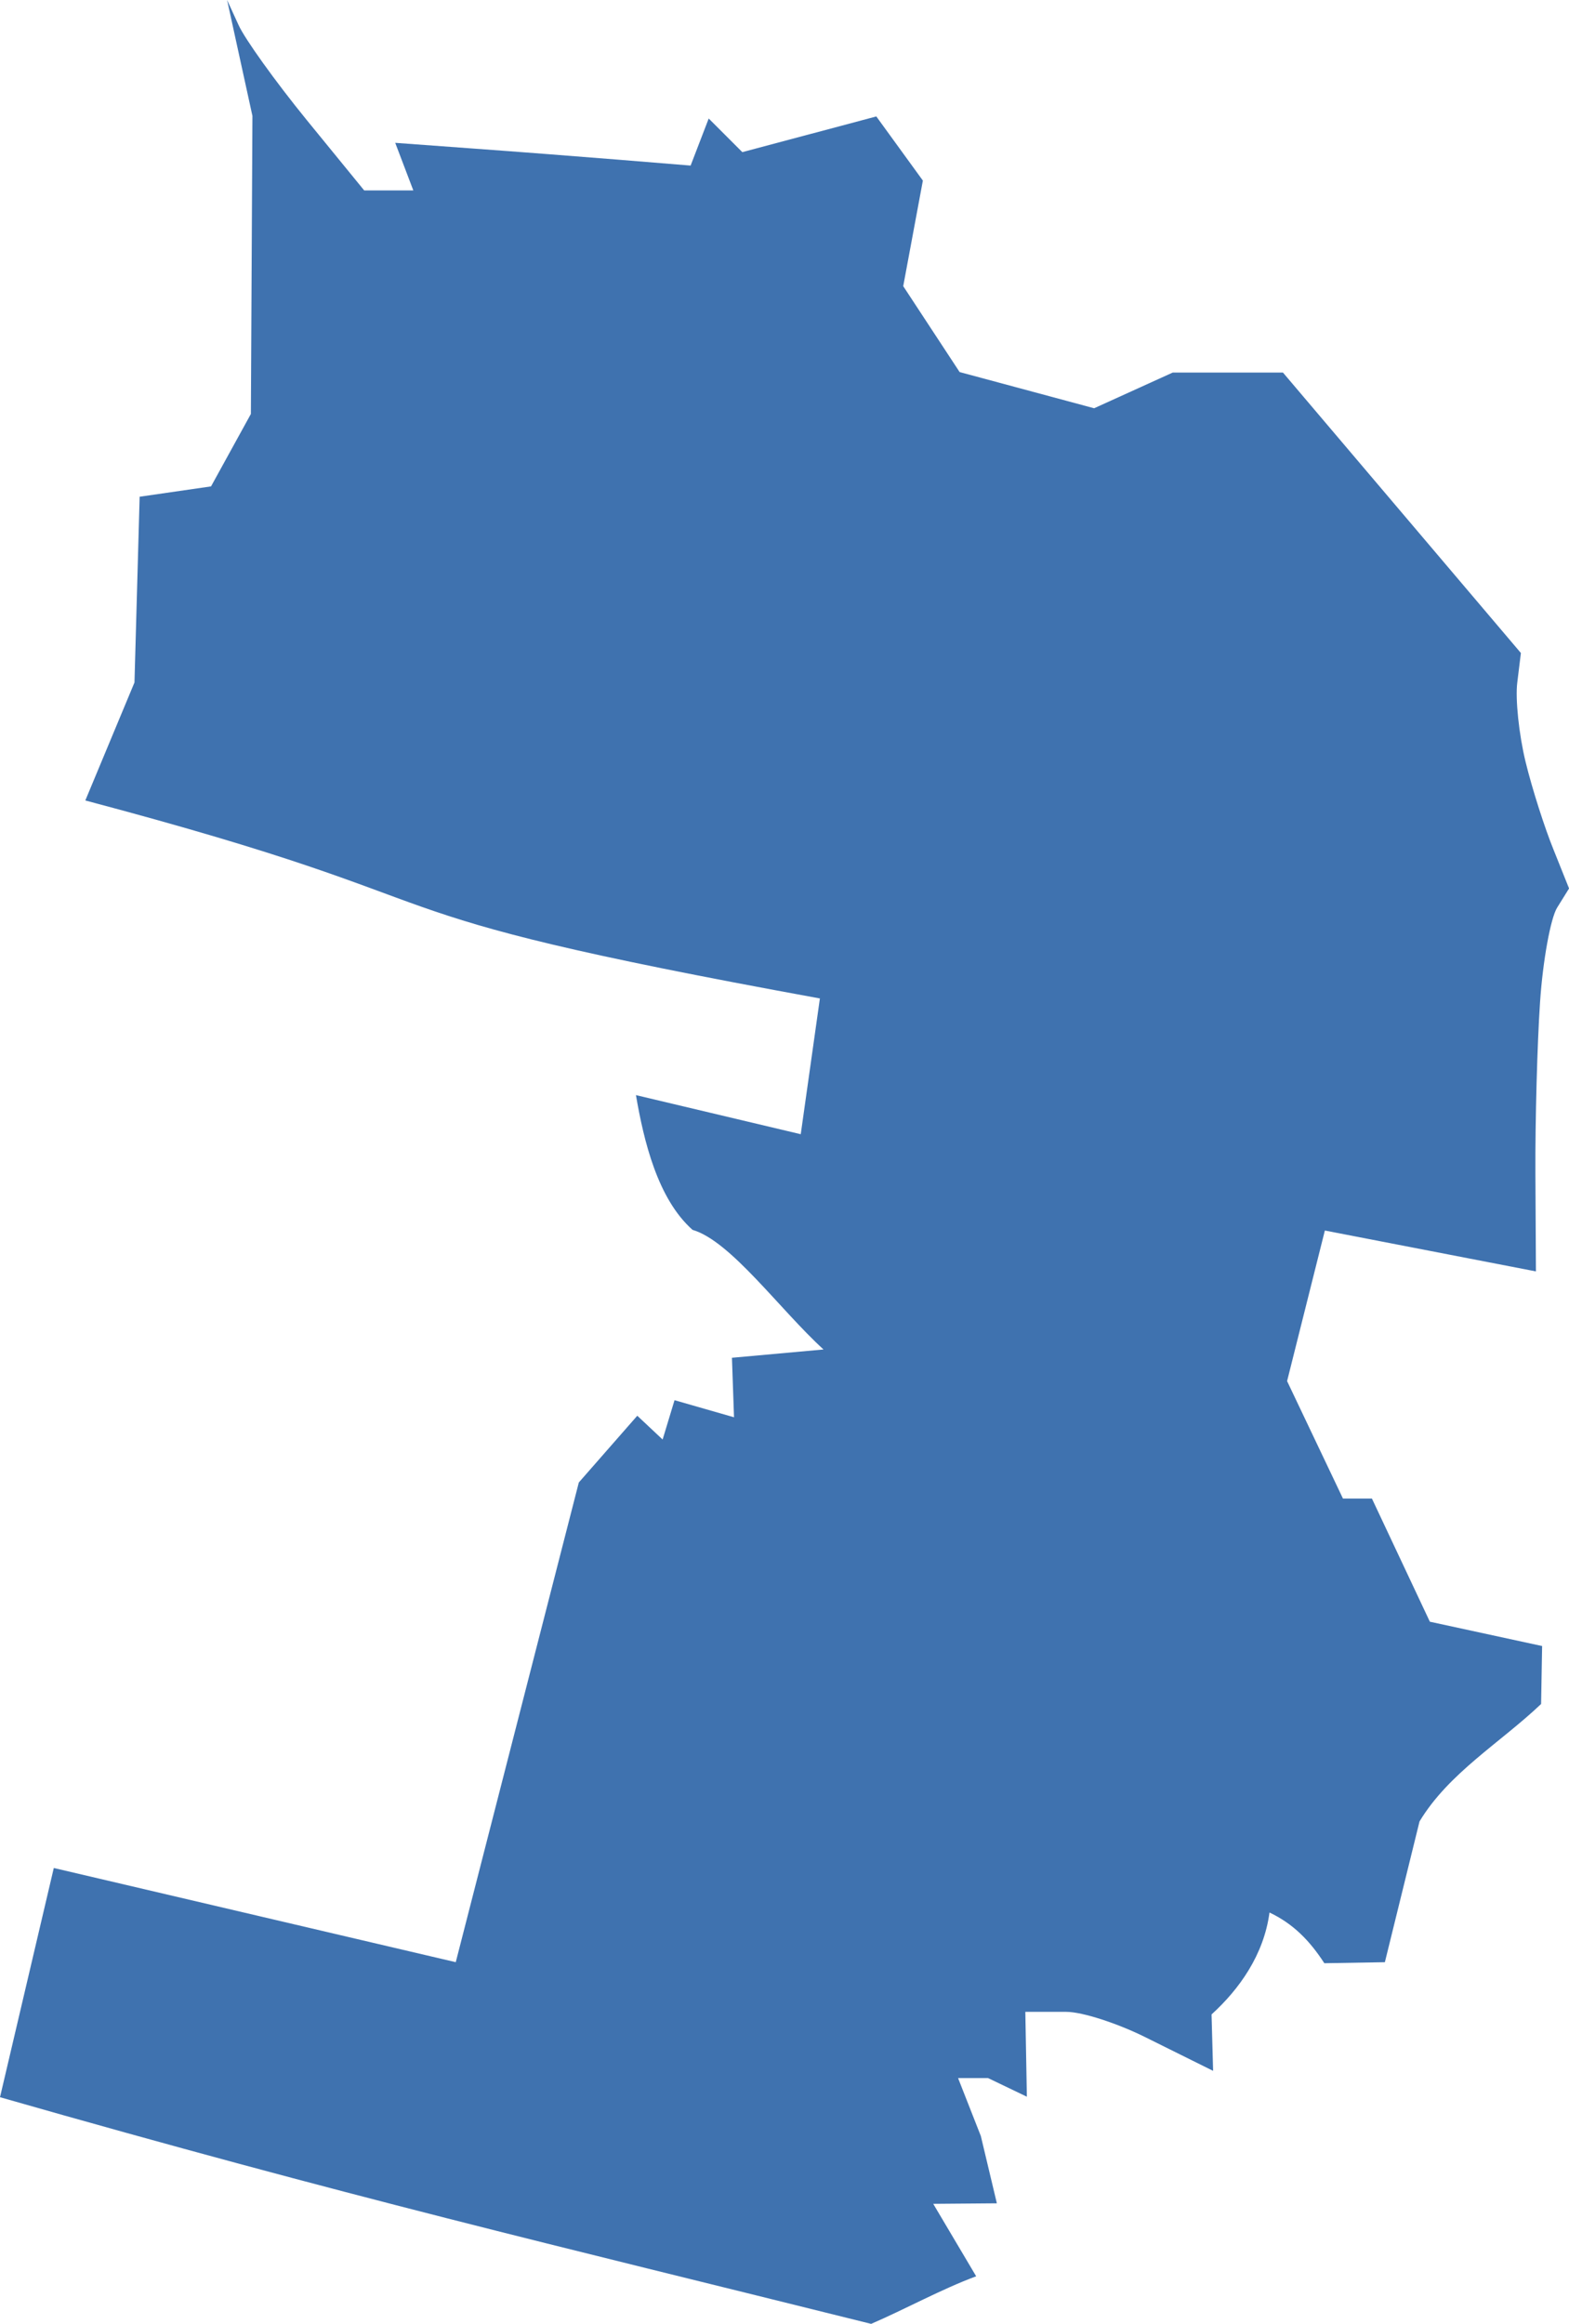 <?xml version="1.0" encoding="UTF-8" standalone="no"?>
<svg
   xmlns:dc="http://purl.org/dc/elements/1.1/"
   xmlns:cc="http://creativecommons.org/ns#"
   xmlns:rdf="http://www.w3.org/1999/02/22-rdf-syntax-ns#"
   xmlns:svg="http://www.w3.org/2000/svg"
   xmlns="http://www.w3.org/2000/svg"
   xmlns:sodipodi="http://sodipodi.sourceforge.net/DTD/sodipodi-0.dtd"
   xmlns:inkscape="http://www.inkscape.org/namespaces/inkscape"
   version="1.0"
   width="53.753"
   height="79.593"
   id="svg2"
   sodipodi:docname="OR_1.svg"
   inkscape:version="0.92.2 5c3e80d, 2017-08-06">
  <defs
     id="defs6" />
  <sodipodi:namedview
     pagecolor="#ffffff"
     bordercolor="#666666"
     borderopacity="1"
     objecttolerance="10"
     gridtolerance="10"
     guidetolerance="10"
     inkscape:pageopacity="0"
     inkscape:pageshadow="2"
     inkscape:window-width="640"
     inkscape:window-height="480"
     id="namedview4"
     showgrid="false"
     inkscape:zoom="0.12542268"
     inkscape:cx="1167.8134"
     inkscape:cy="-537.89498"
     inkscape:window-x="0"
     inkscape:window-y="0"
     inkscape:window-maximized="0"
     inkscape:current-layer="svg2" />
  <path
     d="m 7.78,0 0.868,3.97 -0.053,10.208 -1.365,2.481 -2.446,0.354 -0.177,6.362 -1.684,4.041 c 14.332,3.801 7.997,3.649 25.166,6.781 l -0.656,4.65 -5.646,-1.339 c 0.265,1.548 0.737,3.549 1.939,4.615 1.304,0.378 2.991,2.732 4.487,4.097 l -3.137,0.284 0.071,2.038 -2.038,-0.585 -0.408,1.347 -0.868,-0.815 -2.003,2.286 L 15.614,67.205 1.843,63.979 -2e-5,71.83 c 12.099,3.459 18.767,5.005 29.845,7.763 1.142,-0.492 2.431,-1.199 3.598,-1.63 l -1.471,-2.481 2.18,-0.018 -0.549,-2.304 -0.78,-1.985 h 1.028 l 1.329,0.638 -0.053,-2.907 h 1.4 c 0.575,0.002 1.772,0.406 2.676,0.851 l 2.357,1.17 -0.053,-1.932 c 0.956,-0.869 1.794,-2.049 1.985,-3.491 0.811,0.383 1.38,0.966 1.879,1.737 l 2.074,-0.035 1.187,-4.821 c 1.002,-1.663 2.772,-2.698 4.165,-4.023 l 0.035,-1.985 -3.846,-0.833 -1.985,-4.218 h -0.496 -0.496 l -1.914,-4.023 1.294,-5.157 7.231,1.4 -0.018,-3.35 c -0.009,-1.835 0.064,-4.479 0.16,-5.884 0.095,-1.405 0.359,-2.86 0.585,-3.226 l 0.408,-0.656 -0.532,-1.329 C 52.927,28.376 52.491,27.024 52.264,26.088 52.037,25.152 51.91,23.934 51.981,23.376 l 0.124,-1.01 -8.152,-9.606 H 40.177 L 37.484,13.983 32.876,12.743 30.944,9.801 31.617,6.185 30.022,3.988 25.432,5.211 24.28,4.059 23.66,5.671 21.267,5.476 C 19.945,5.369 17.662,5.192 16.199,5.087 L 13.54,4.892 14.16,6.522 H 12.477 L 10.509,4.112 C 9.429,2.786 8.377,1.319 8.17,0.851 Z"
     style="fill:#3F72AF;fill-opacity:1"
     id="OR_1"
     inkscape:connector-curvature="0" />
</svg>
